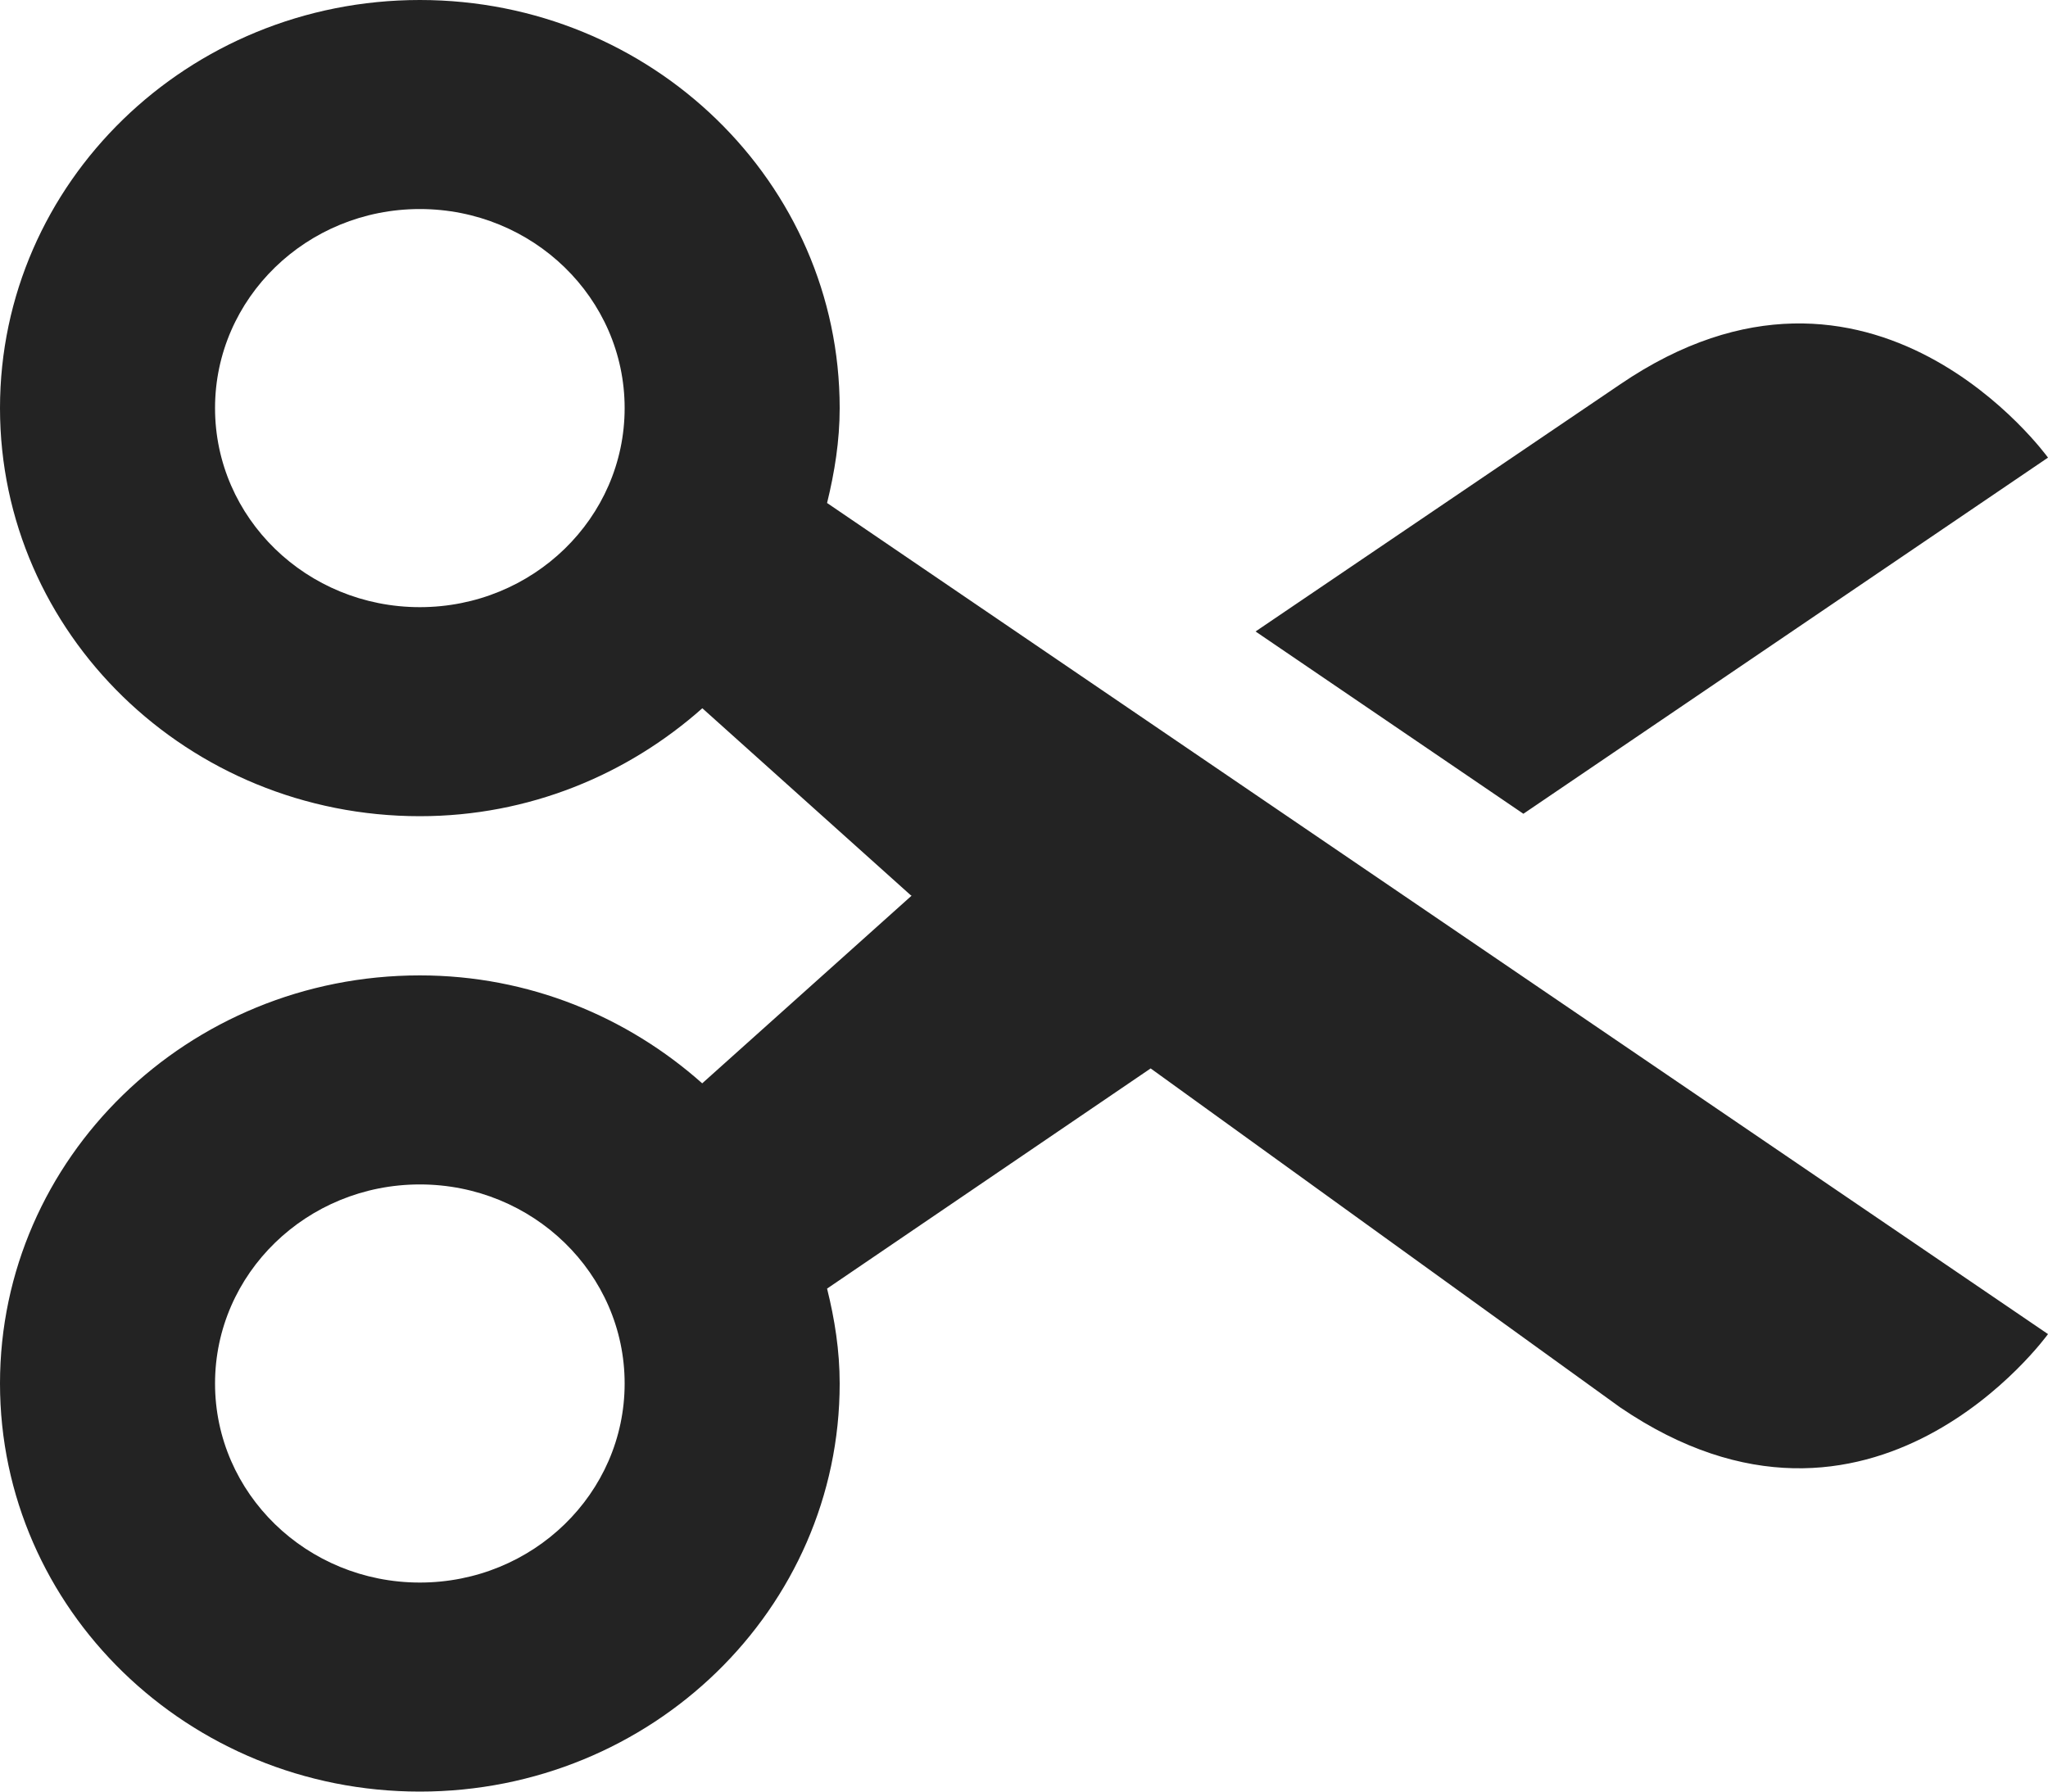 <?xml version="1.0" encoding="UTF-8" standalone="no"?>
<svg width="32px" height="28px" viewBox="0 0 32 28" version="1.1" xmlns="http://www.w3.org/2000/svg" xmlns:xlink="http://www.w3.org/1999/xlink" xmlns:sketch="http://www.bohemiancoding.com/sketch/ns">
    <!-- Generator: Sketch 3.2.2 (9983) - http://www.bohemiancoding.com/sketch -->
    <title>Shape</title>
    <desc>Created with Sketch.</desc>
    <defs></defs>
    <g id="Page-1" stroke="none" stroke-width="1" fill="none" fill-rule="evenodd" sketch:type="MSPage">
        <g id="О-чемпионате-(дизайн)" sketch:type="MSArtboardGroup" transform="translate(-1024, -1433)" fill="#232323">
            <g id="2_block" sketch:type="MSLayerGroup" transform="translate(0, 948)">
                <g id="Костюм" transform="translate(1010, 485)" sketch:type="MSShapeGroup">
                    <path d="M27.12,6.378 C27.12,2.855 24.183,1.58095759e-13 20.56,1.58095759e-13 C16.937,1.58095759e-13 14,2.855 14,6.378 C14,9.9 16.937,12.756 20.56,12.756 C22.267,12.756 23.806,12.106 24.974,11.069 L28.222,13.984 L28.244,14 L28.236,14.005 L24.972,16.931 C23.806,15.894 22.267,15.244 20.56,15.244 C16.937,15.244 14,18.1 14,21.622 C14,25.145 16.937,28 20.56,28 C24.183,28 27.12,25.145 27.12,21.622 C27.12,21.109 27.042,20.616 26.923,20.139 L31.979,16.698 L39.316,21.996 C43.248,24.673 46,20.85 46,20.85 L26.923,7.861 C27.04,7.384 27.12,6.891 27.12,6.378 L27.12,6.378 Z M20.56,9.489 C18.793,9.489 17.36,8.096 17.36,6.378 C17.36,4.66 18.793,3.267 20.56,3.267 C22.327,3.267 23.76,4.66 23.76,6.378 C23.76,8.096 22.327,9.489 20.56,9.489 L20.56,9.489 Z M20.56,24.733 C18.793,24.733 17.36,23.34 17.36,21.622 C17.36,19.904 18.793,18.511 20.56,18.511 C22.327,18.511 23.76,19.904 23.76,21.622 C23.76,23.34 22.327,24.733 20.56,24.733 L20.56,24.733 Z M46,7.152 C46,7.152 43.248,3.329 39.316,6.006 L33.618,9.869 L37.803,12.718 L46,7.152 L46,7.152 Z" id="Shape"></path>
                </g>
            </g>
        </g>
    </g>
</svg>